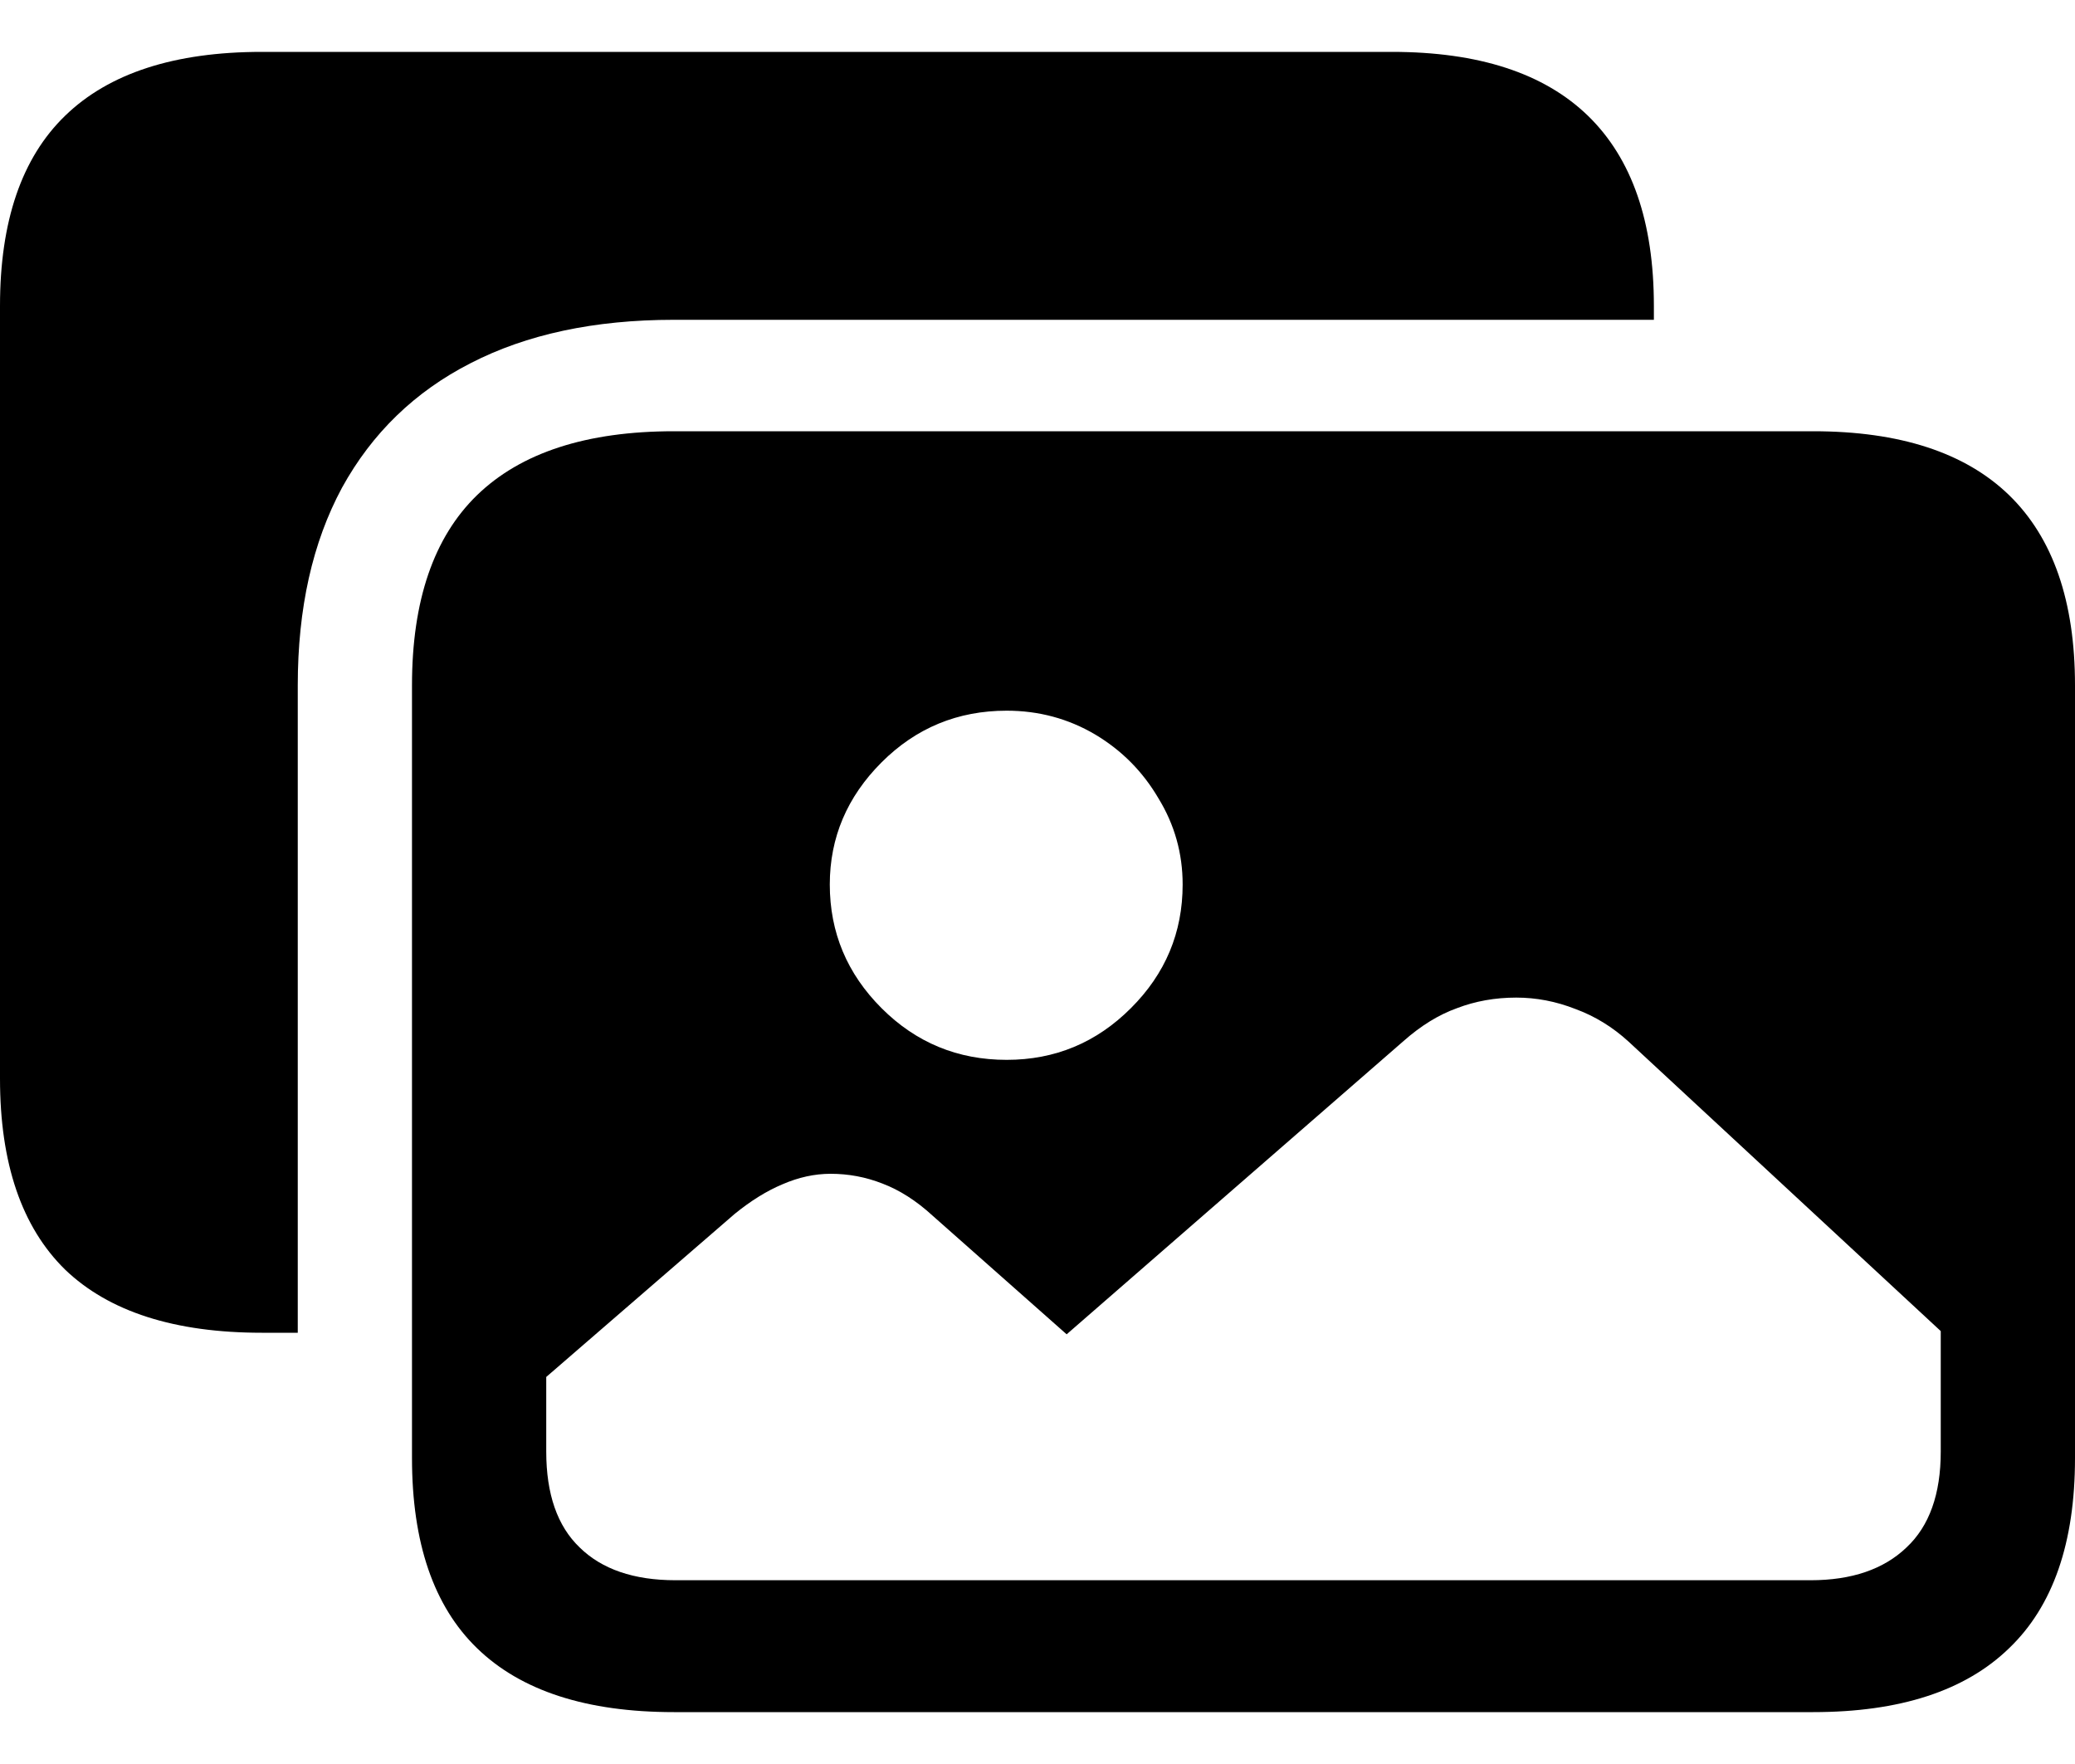 <svg
	color="rgb(0, 0, 0)"
	viewBox="0 0 20 17"
	fill="none"
	xmlns="http://www.w3.org/2000/svg"
>
	<path
		d="M9.703 10.214C9.231 10.214 8.829 10.048 8.497 9.716C8.165 9.384 7.998 8.987 7.998 8.524C7.998 8.071 8.165 7.679 8.497 7.347C8.829 7.015 9.231 6.849 9.703 6.849C10.013 6.849 10.297 6.926 10.555 7.078C10.812 7.231 11.015 7.436 11.166 7.694C11.321 7.947 11.399 8.224 11.399 8.524C11.399 8.987 11.233 9.384 10.9 9.716C10.568 10.048 10.169 10.214 9.703 10.214ZM6.511 15.229C6.109 15.229 5.801 15.123 5.587 14.913C5.372 14.707 5.265 14.399 5.265 13.989V13.27L7.082 11.698C7.237 11.572 7.39 11.477 7.54 11.414C7.696 11.346 7.851 11.312 8.006 11.312C8.178 11.312 8.344 11.343 8.505 11.406C8.671 11.469 8.832 11.572 8.987 11.714L10.281 12.859L13.529 10.032C13.695 9.885 13.867 9.779 14.043 9.716C14.22 9.648 14.411 9.614 14.614 9.614C14.807 9.614 14.997 9.65 15.185 9.724C15.373 9.793 15.544 9.898 15.699 10.04L18.706 12.828V13.989C18.706 14.399 18.596 14.707 18.376 14.913C18.157 15.123 17.848 15.229 17.452 15.229H6.511ZM6.495 16.5H17.476C18.312 16.5 18.942 16.295 19.365 15.884C19.788 15.479 20 14.868 20 14.052V6.605C20 5.794 19.788 5.183 19.365 4.772C18.942 4.362 18.312 4.156 17.476 4.156H6.495C5.654 4.156 5.021 4.362 4.598 4.772C4.18 5.178 3.971 5.789 3.971 6.605V14.052C3.971 14.868 4.18 15.479 4.598 15.884C5.021 16.295 5.654 16.5 6.495 16.5ZM6.495 3.082H15.941V2.948C15.941 2.137 15.729 1.527 15.306 1.116C14.882 0.705 14.252 0.5 13.416 0.5H2.524C1.683 0.5 1.05 0.705 0.627 1.116C0.209 1.521 0 2.132 0 2.948V10.395C0 11.211 0.209 11.825 0.627 12.235C1.05 12.641 1.683 12.844 2.524 12.844H2.87V6.605C2.87 5.862 3.012 5.228 3.296 4.701C3.585 4.175 3.998 3.775 4.534 3.501C5.075 3.222 5.729 3.082 6.495 3.082Z"
		fill="currentColor"
	/>
</svg>
